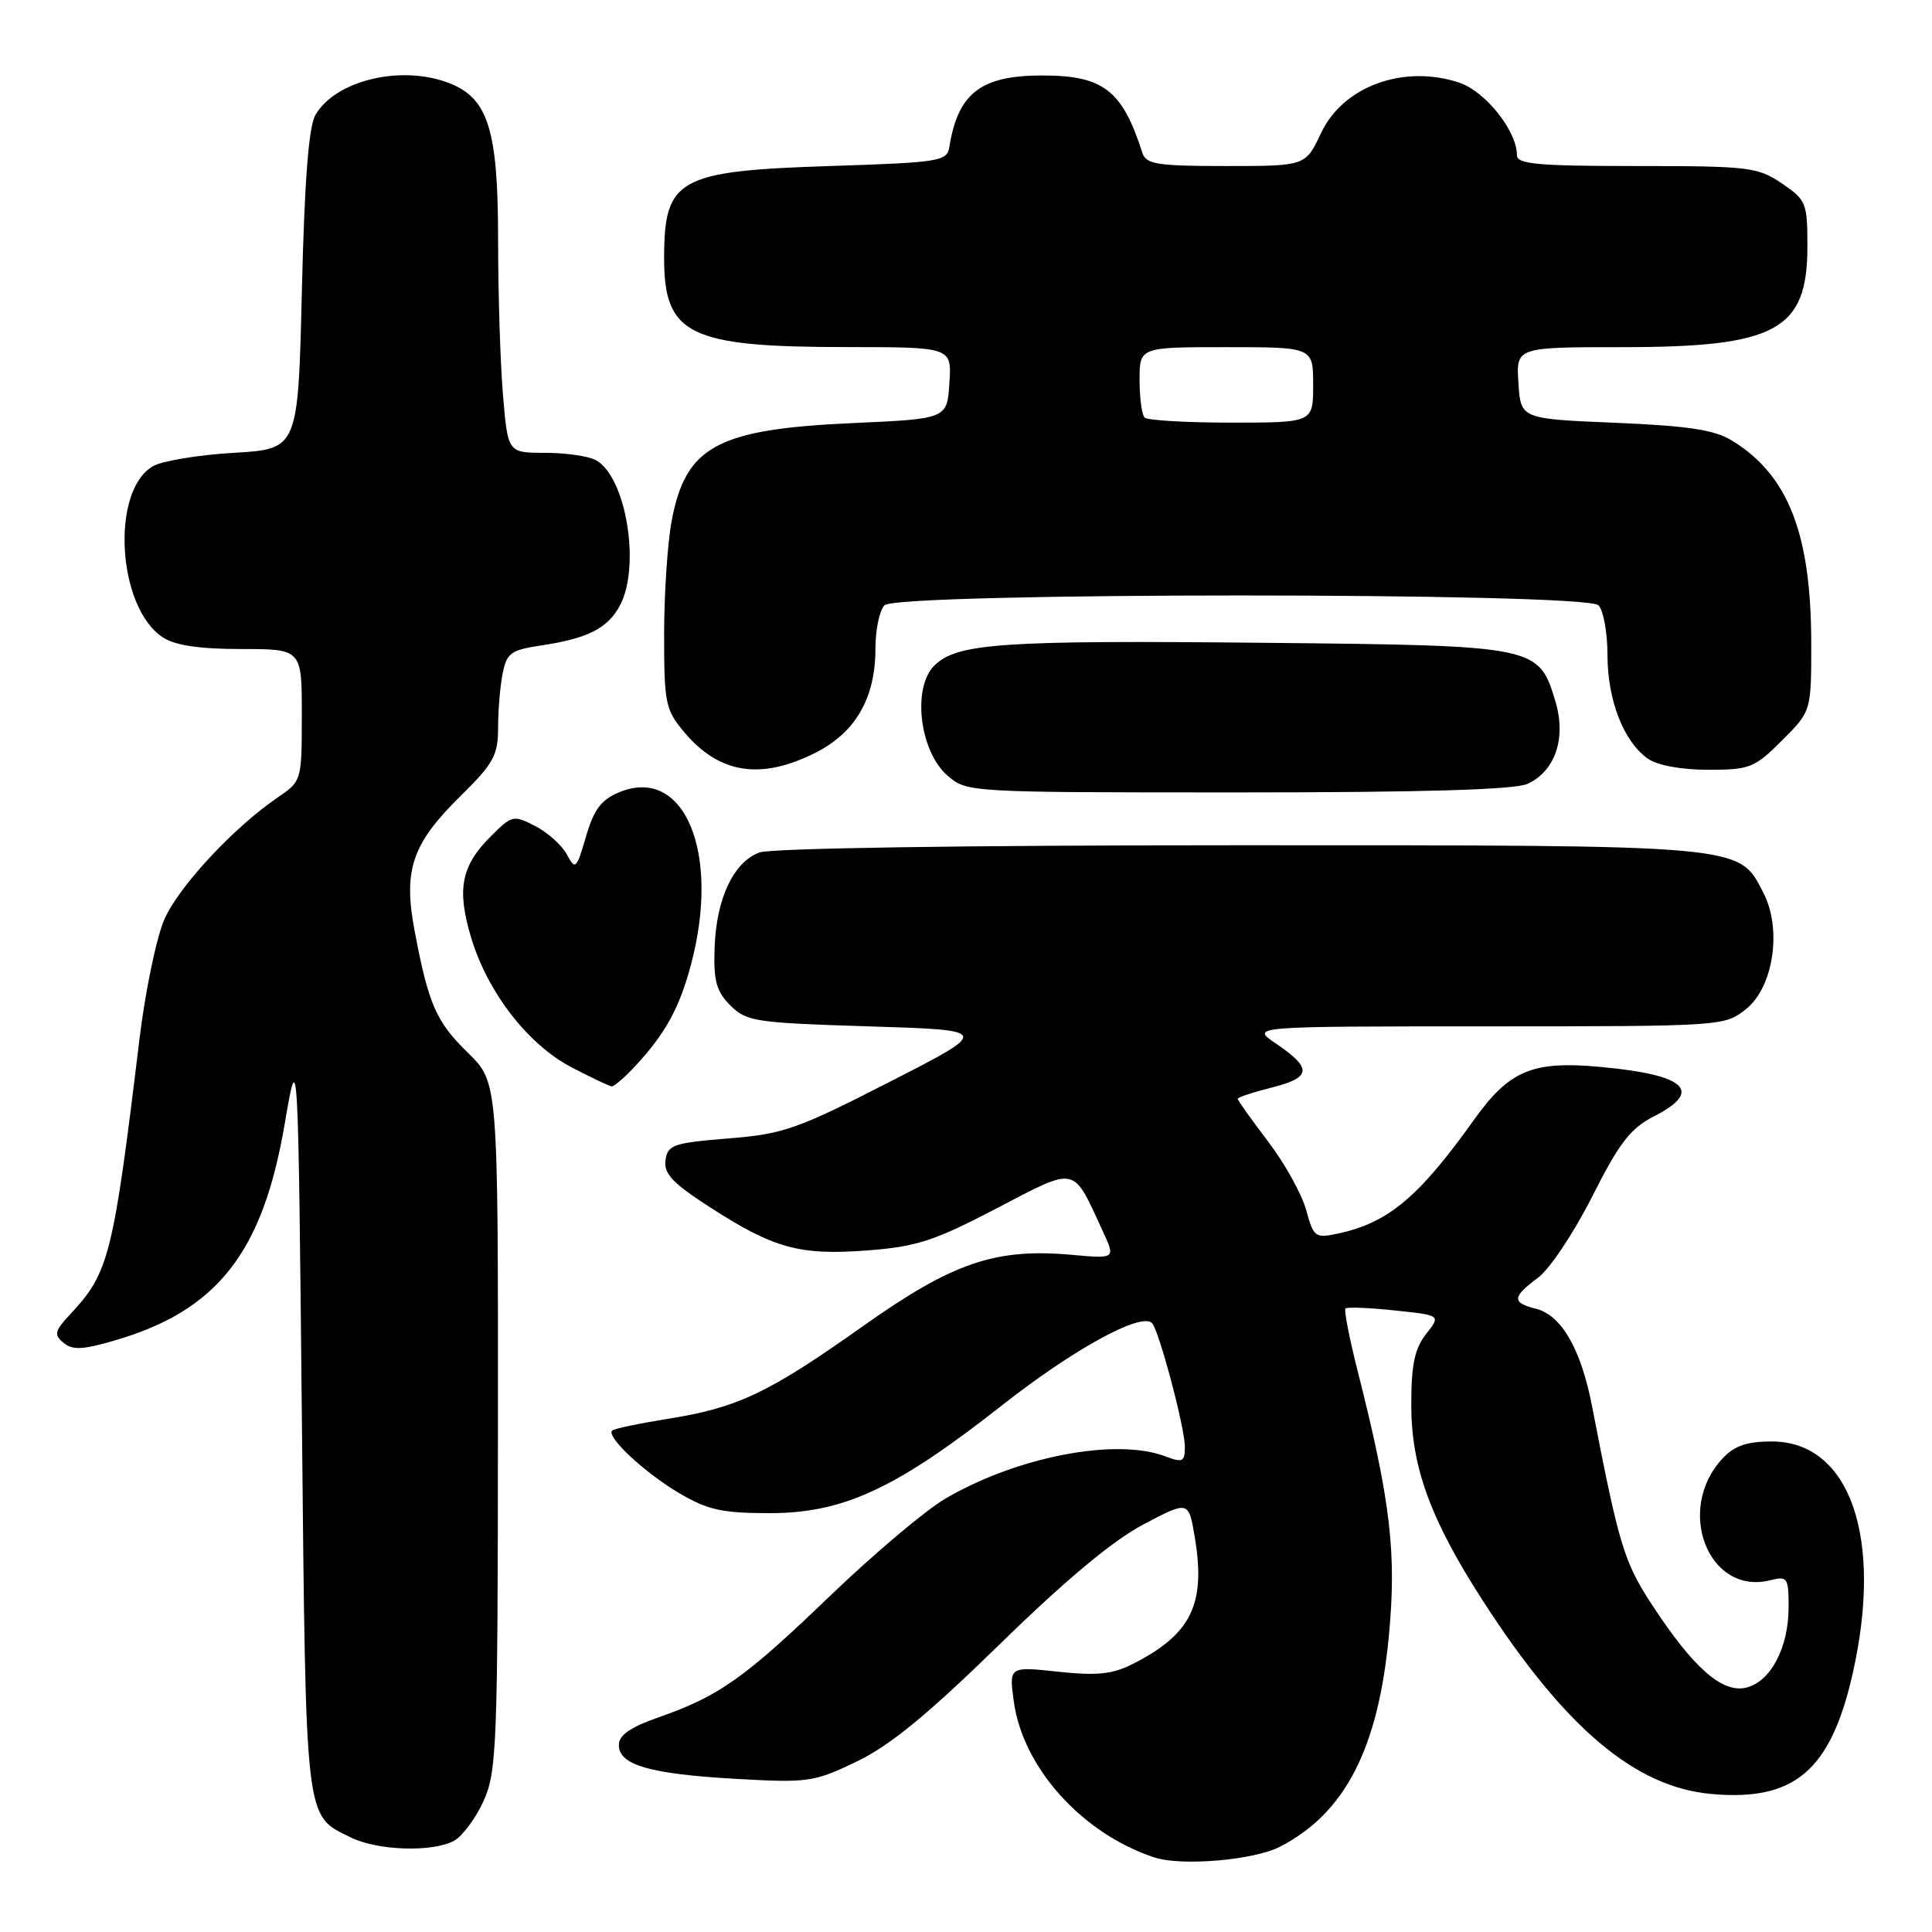 <?xml version="1.0" encoding="UTF-8" standalone="no"?>
<!DOCTYPE svg PUBLIC "-//W3C//DTD SVG 1.1//EN" "http://www.w3.org/Graphics/SVG/1.1/DTD/svg11.dtd" >
<svg xmlns="http://www.w3.org/2000/svg" xmlns:xlink="http://www.w3.org/1999/xlink" version="1.1" viewBox="0 0 256 256">
 <g >
 <path fill="currentColor"
d=" M 169.61 244.70 C 178.20 240.26 182.59 231.78 184.02 216.89 C 185.08 205.82 184.28 198.99 179.89 181.63 C 178.79 177.31 178.07 173.59 178.28 173.38 C 178.50 173.17 181.43 173.28 184.80 173.64 C 190.93 174.28 190.93 174.28 188.96 176.77 C 187.44 178.71 187.00 180.83 187.00 186.15 C 187.00 194.40 189.54 201.34 196.52 212.16 C 207.37 228.96 216.63 236.79 226.74 237.71 C 237.75 238.71 242.56 234.64 245.47 221.84 C 249.58 203.77 245.14 191.00 234.75 191.00 C 231.47 191.00 229.81 191.58 228.25 193.25 C 221.92 200.03 226.39 211.45 234.57 209.39 C 236.85 208.82 237.00 209.04 237.00 212.94 C 237.00 218.30 234.64 222.80 231.42 223.61 C 228.24 224.41 224.39 221.04 218.92 212.67 C 215.18 206.97 214.52 204.76 210.95 186.31 C 209.49 178.77 206.90 174.26 203.53 173.42 C 200.30 172.61 200.35 171.86 203.79 169.31 C 205.33 168.18 208.56 163.33 210.97 158.55 C 214.59 151.39 216.04 149.51 219.18 147.91 C 225.73 144.57 223.42 142.42 212.14 141.38 C 203.07 140.53 200.02 141.80 195.32 148.37 C 187.98 158.65 183.96 162.01 177.31 163.45 C 174.26 164.10 174.06 163.95 173.07 160.32 C 172.50 158.22 170.22 154.13 168.01 151.23 C 165.81 148.33 164.00 145.80 164.00 145.60 C 164.00 145.40 166.06 144.72 168.57 144.09 C 173.80 142.77 173.90 141.55 169.03 138.25 C 165.70 136.00 165.70 136.00 197.10 136.00 C 228.37 135.99 228.51 135.98 231.38 133.69 C 235.00 130.79 236.14 123.11 233.66 118.30 C 230.34 111.89 231.60 112.00 164.16 112.00 C 127.72 112.00 102.12 112.39 100.61 112.96 C 97.18 114.26 94.92 119.06 94.69 125.54 C 94.53 129.97 94.91 131.35 96.77 133.22 C 98.91 135.36 100.06 135.53 115.17 136.00 C 131.29 136.50 131.29 136.50 117.89 143.35 C 105.62 149.63 103.83 150.26 96.50 150.85 C 89.22 151.44 88.47 151.70 88.18 153.73 C 87.93 155.50 89.11 156.76 94.00 159.92 C 102.51 165.42 105.94 166.37 114.89 165.69 C 121.43 165.20 123.76 164.44 132.03 160.13 C 142.82 154.51 142.07 154.35 146.13 163.15 C 147.81 166.79 147.81 166.79 142.13 166.28 C 131.93 165.35 126.28 167.27 114.42 175.67 C 101.82 184.60 97.79 186.52 88.51 188.00 C 84.69 188.61 81.36 189.31 81.11 189.56 C 80.30 190.37 85.41 195.14 90.00 197.85 C 93.79 200.08 95.68 200.50 102.00 200.50 C 111.75 200.50 118.73 197.26 132.75 186.23 C 142.19 178.80 151.19 173.86 152.64 175.31 C 153.56 176.23 157.00 189.16 157.00 191.70 C 157.00 193.70 156.72 193.84 154.43 192.98 C 147.89 190.49 134.82 193.00 125.29 198.56 C 122.65 200.10 115.78 205.90 110.00 211.45 C 98.63 222.39 95.29 224.75 87.25 227.56 C 83.50 228.87 82.00 229.92 82.00 231.22 C 82.00 233.88 86.10 235.06 97.53 235.71 C 107.10 236.25 107.84 236.14 113.53 233.41 C 117.92 231.30 122.95 227.17 132.50 217.84 C 141.24 209.31 147.47 204.12 151.50 202.00 C 157.50 198.84 157.50 198.84 158.31 203.67 C 159.81 212.55 157.85 216.56 150.10 220.48 C 147.40 221.85 145.38 222.06 140.21 221.51 C 133.70 220.81 133.70 220.81 134.34 225.49 C 135.55 234.27 143.43 242.99 152.99 246.13 C 156.58 247.30 166.17 246.48 169.61 244.70 Z  M 60.15 243.92 C 61.26 243.32 63.02 240.96 64.06 238.67 C 65.83 234.78 65.96 231.48 65.98 188.95 C 66.00 143.41 66.00 143.41 62.02 139.52 C 57.78 135.38 56.79 133.12 54.94 123.35 C 53.41 115.27 54.59 111.81 61.01 105.49 C 65.41 101.16 66.00 100.08 66.00 96.41 C 66.00 94.12 66.27 90.89 66.61 89.22 C 67.14 86.53 67.71 86.12 71.74 85.52 C 77.88 84.60 80.53 83.25 82.14 80.24 C 84.93 75.01 82.95 63.11 78.93 60.96 C 77.94 60.43 74.92 60.00 72.21 60.00 C 67.29 60.00 67.29 60.00 66.65 52.35 C 66.29 48.14 66.00 38.80 66.00 31.60 C 65.99 17.13 64.67 12.96 59.43 10.98 C 53.09 8.56 44.40 10.67 41.78 15.26 C 40.90 16.80 40.34 24.10 40.00 38.50 C 39.50 59.50 39.50 59.50 31.00 60.00 C 26.32 60.27 21.50 61.07 20.28 61.77 C 14.64 64.99 15.52 80.49 21.57 84.45 C 23.20 85.52 26.39 86.00 31.96 86.00 C 40.00 86.00 40.00 86.00 39.99 94.75 C 39.99 103.49 39.98 103.50 36.74 105.71 C 30.97 109.65 23.76 117.39 21.80 121.77 C 20.75 124.12 19.25 131.32 18.47 137.77 C 15.00 166.42 14.44 168.64 9.35 174.10 C 7.23 176.36 7.11 176.85 8.42 177.93 C 9.61 178.92 10.97 178.86 15.20 177.62 C 28.78 173.67 34.81 165.99 37.71 149.00 C 39.50 138.50 39.50 138.50 40.00 188.00 C 40.55 242.09 40.35 240.44 46.48 243.47 C 50.03 245.22 57.28 245.46 60.15 243.92 Z  M 84.18 141.25 C 88.16 136.97 90.03 133.57 91.56 127.81 C 95.51 112.98 90.68 101.40 82.04 104.98 C 79.66 105.97 78.69 107.26 77.65 110.84 C 76.38 115.18 76.24 115.32 75.12 113.23 C 74.47 112.02 72.59 110.32 70.94 109.47 C 68.03 107.96 67.84 108.01 65.02 110.83 C 61.11 114.73 60.51 117.83 62.41 124.18 C 64.59 131.48 69.96 138.42 75.74 141.43 C 78.36 142.79 80.75 143.93 81.06 143.95 C 81.37 143.98 82.78 142.76 84.18 141.25 Z  M 202.39 103.87 C 206.08 102.19 207.56 97.82 206.10 92.94 C 203.90 85.59 203.65 85.54 168.05 85.18 C 132.61 84.82 126.78 85.22 123.79 88.21 C 120.85 91.15 121.85 99.55 125.53 102.75 C 128.10 104.99 128.21 105.00 164.01 105.00 C 188.56 105.00 200.69 104.64 202.39 103.87 Z  M 108.04 99.75 C 113.37 97.06 116.00 92.50 116.00 85.95 C 116.00 83.45 116.54 80.86 117.20 80.20 C 118.93 78.47 210.07 78.47 211.80 80.20 C 212.46 80.86 213.00 83.83 213.00 86.80 C 213.00 92.77 215.15 98.29 218.35 100.53 C 219.62 101.42 222.78 102.00 226.34 102.00 C 231.85 102.00 232.49 101.75 236.12 98.12 C 240.00 94.24 240.00 94.24 240.00 85.34 C 240.00 70.74 236.97 62.96 229.50 58.38 C 227.17 56.95 223.72 56.43 214.00 56.02 C 201.50 55.50 201.50 55.50 201.20 50.75 C 200.89 46.00 200.89 46.00 214.98 46.00 C 235.36 46.00 239.48 43.76 239.49 32.71 C 239.50 26.89 239.34 26.50 236.10 24.30 C 232.91 22.14 231.75 22.00 216.85 22.00 C 203.71 22.00 201.00 21.75 201.00 20.56 C 201.00 17.34 196.81 12.09 193.33 10.94 C 185.96 8.51 177.95 11.44 175.04 17.64 C 172.99 22.00 172.99 22.00 162.46 22.00 C 153.32 22.00 151.86 21.77 151.37 20.25 C 148.71 11.94 146.19 10.00 138.10 10.00 C 129.96 10.00 126.93 12.34 125.79 19.50 C 125.50 21.37 124.51 21.53 109.99 22.00 C 89.84 22.65 88.00 23.67 88.00 34.21 C 88.00 44.39 91.30 45.99 112.30 45.99 C 126.11 46.00 126.11 46.00 125.80 50.75 C 125.50 55.50 125.50 55.50 113.00 56.06 C 95.06 56.87 90.87 59.12 89.01 68.96 C 88.45 71.88 88.00 78.68 88.00 84.06 C 88.00 93.20 88.17 94.05 90.67 97.02 C 95.30 102.53 100.81 103.39 108.04 99.75 Z  M 151.67 55.33 C 151.30 54.97 151.00 52.72 151.00 50.33 C 151.00 46.00 151.00 46.00 162.50 46.00 C 174.00 46.00 174.00 46.00 174.00 51.00 C 174.00 56.00 174.00 56.00 163.17 56.00 C 157.21 56.00 152.03 55.70 151.67 55.33 Z "/>
</g>
</svg>